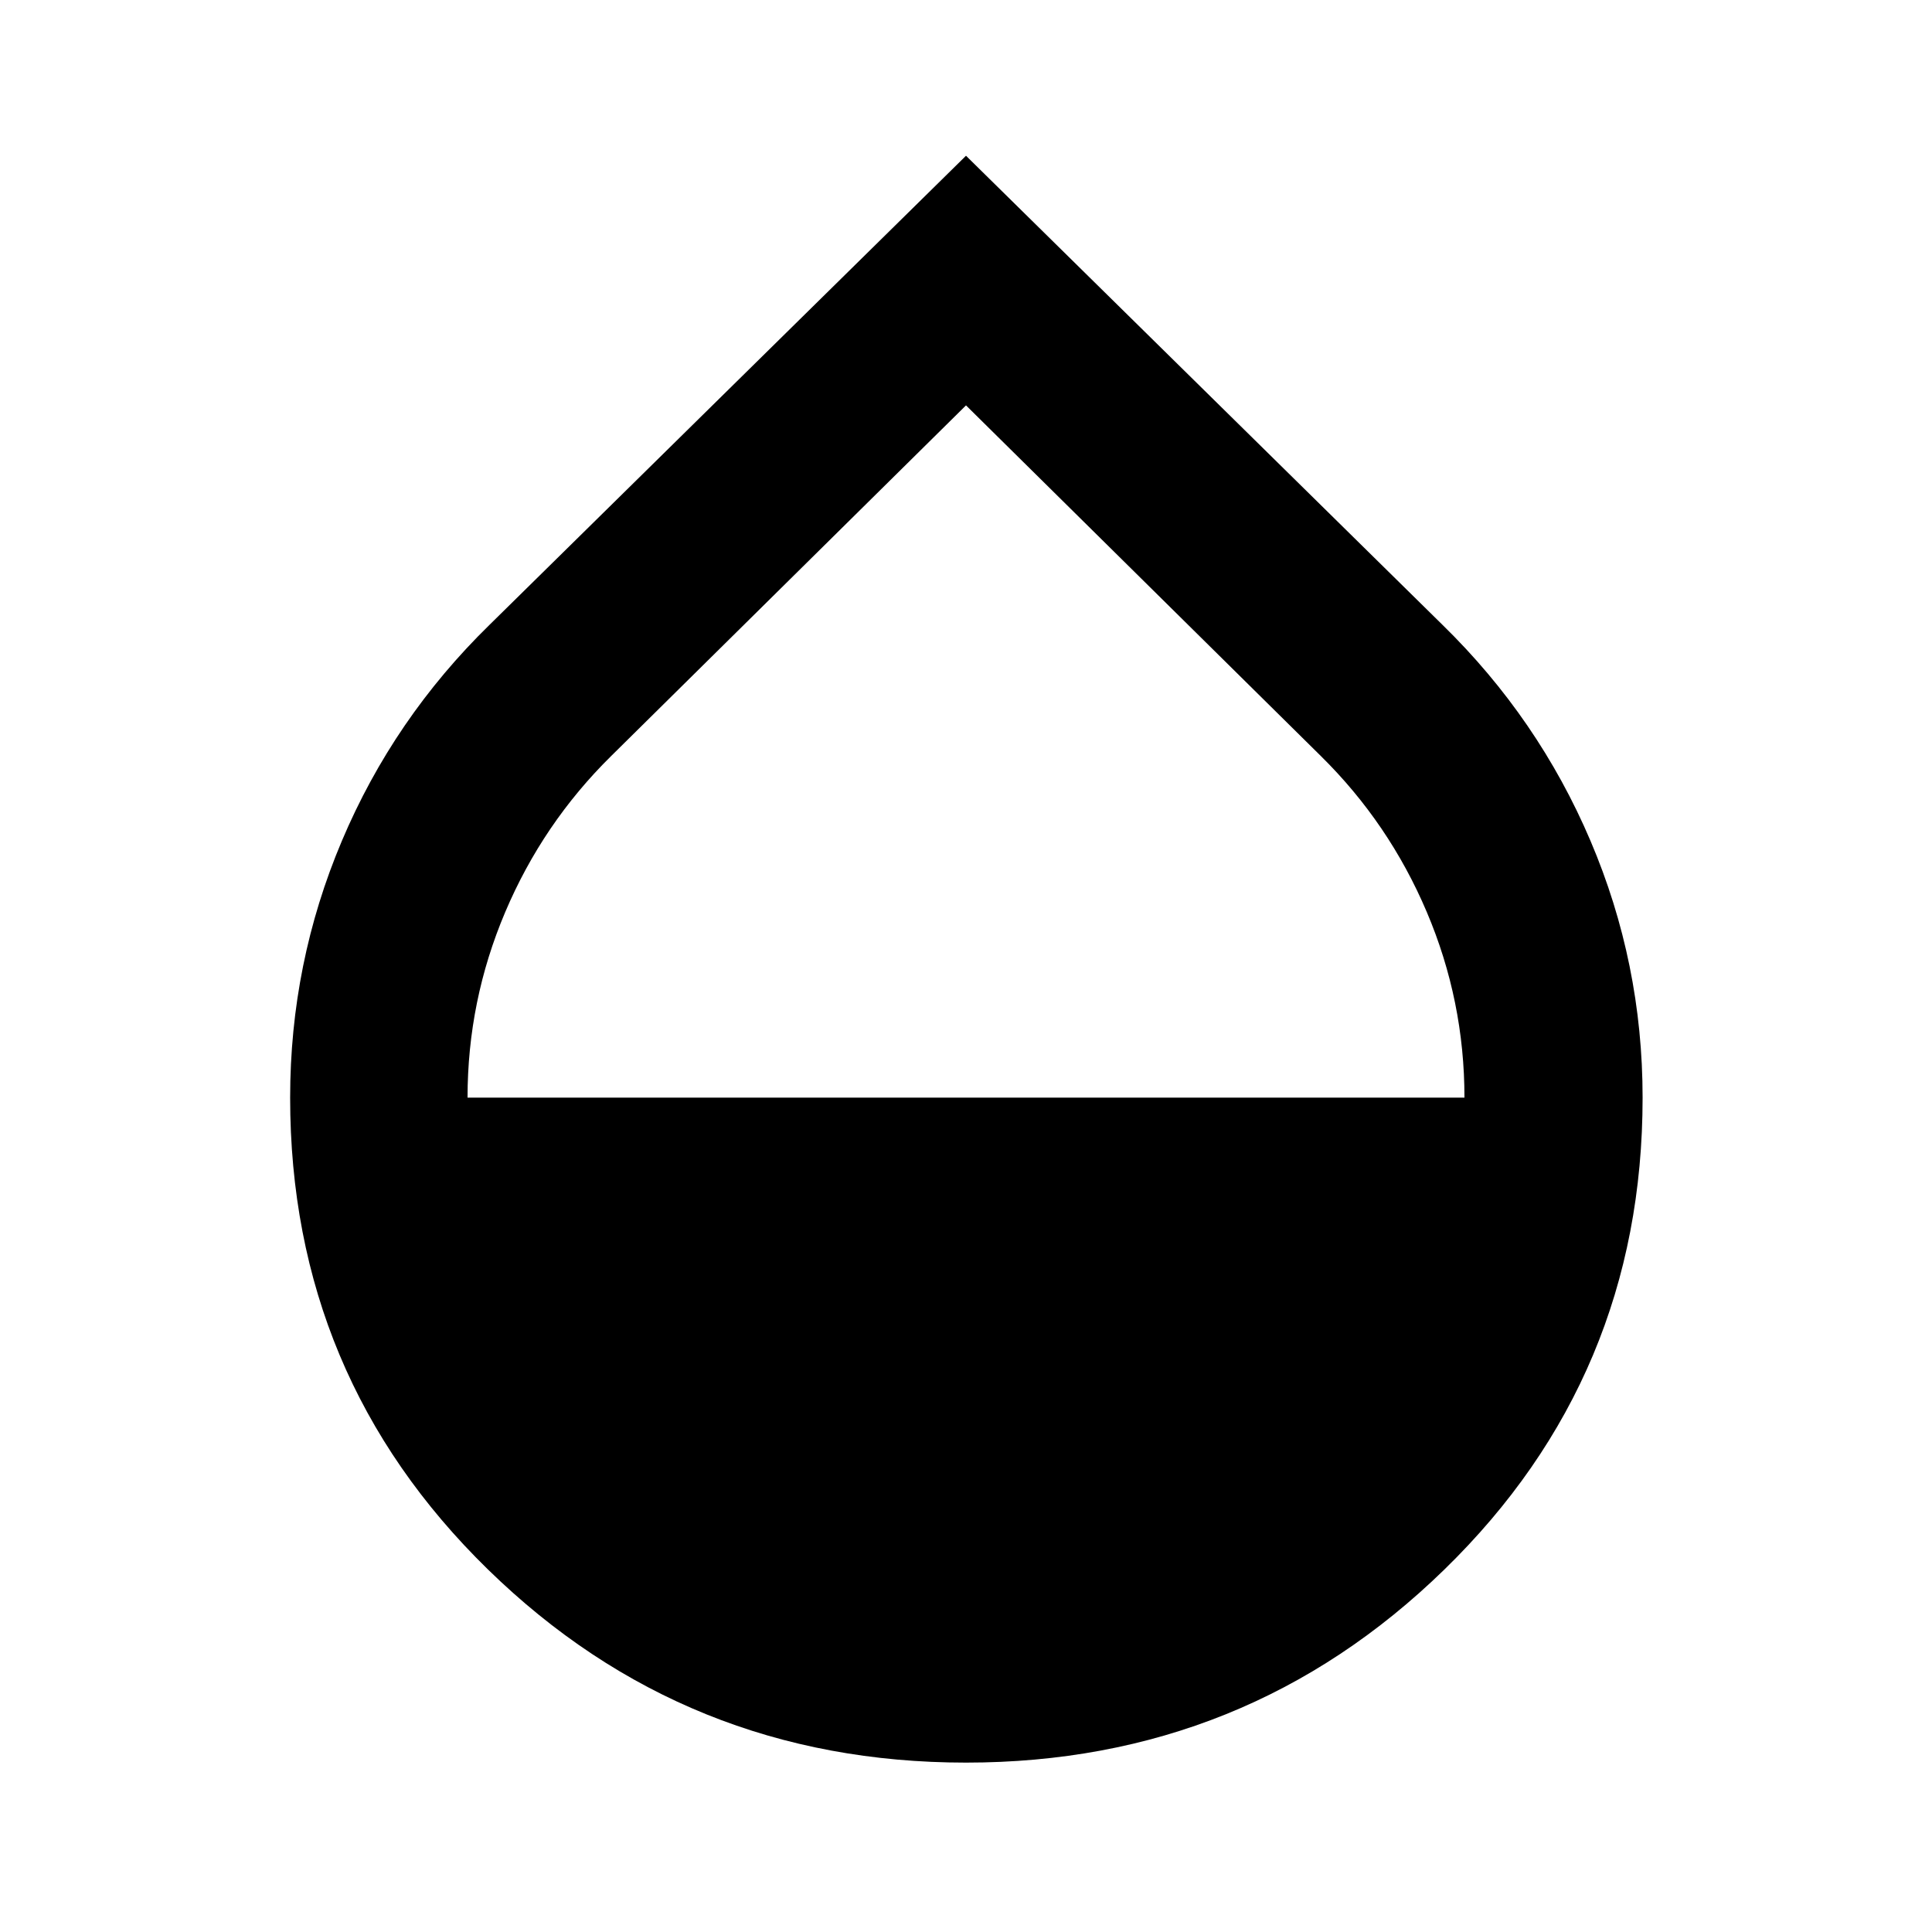 <svg xmlns="http://www.w3.org/2000/svg" height="40" viewBox="0 -960 960 960" width="40"><path d="M480-84.17q-139.22 0-237.52-95.95-98.31-95.96-98.31-234.46 0-66.86 25.73-127.65 25.72-60.79 73.36-107.31L480-882.61l236.74 233.07q47.64 46.52 73.55 107.31 25.91 60.79 25.91 127.65 0 138.5-98.49 234.46Q619.22-84.17 480-84.17ZM232.32-414.58h495.36q0-48.16-18.72-92.24-18.71-44.08-52.63-77.51L480-758.57 303.67-584.33q-33.92 33.43-52.63 77.54-18.72 44.11-18.72 92.21Z"/></svg>